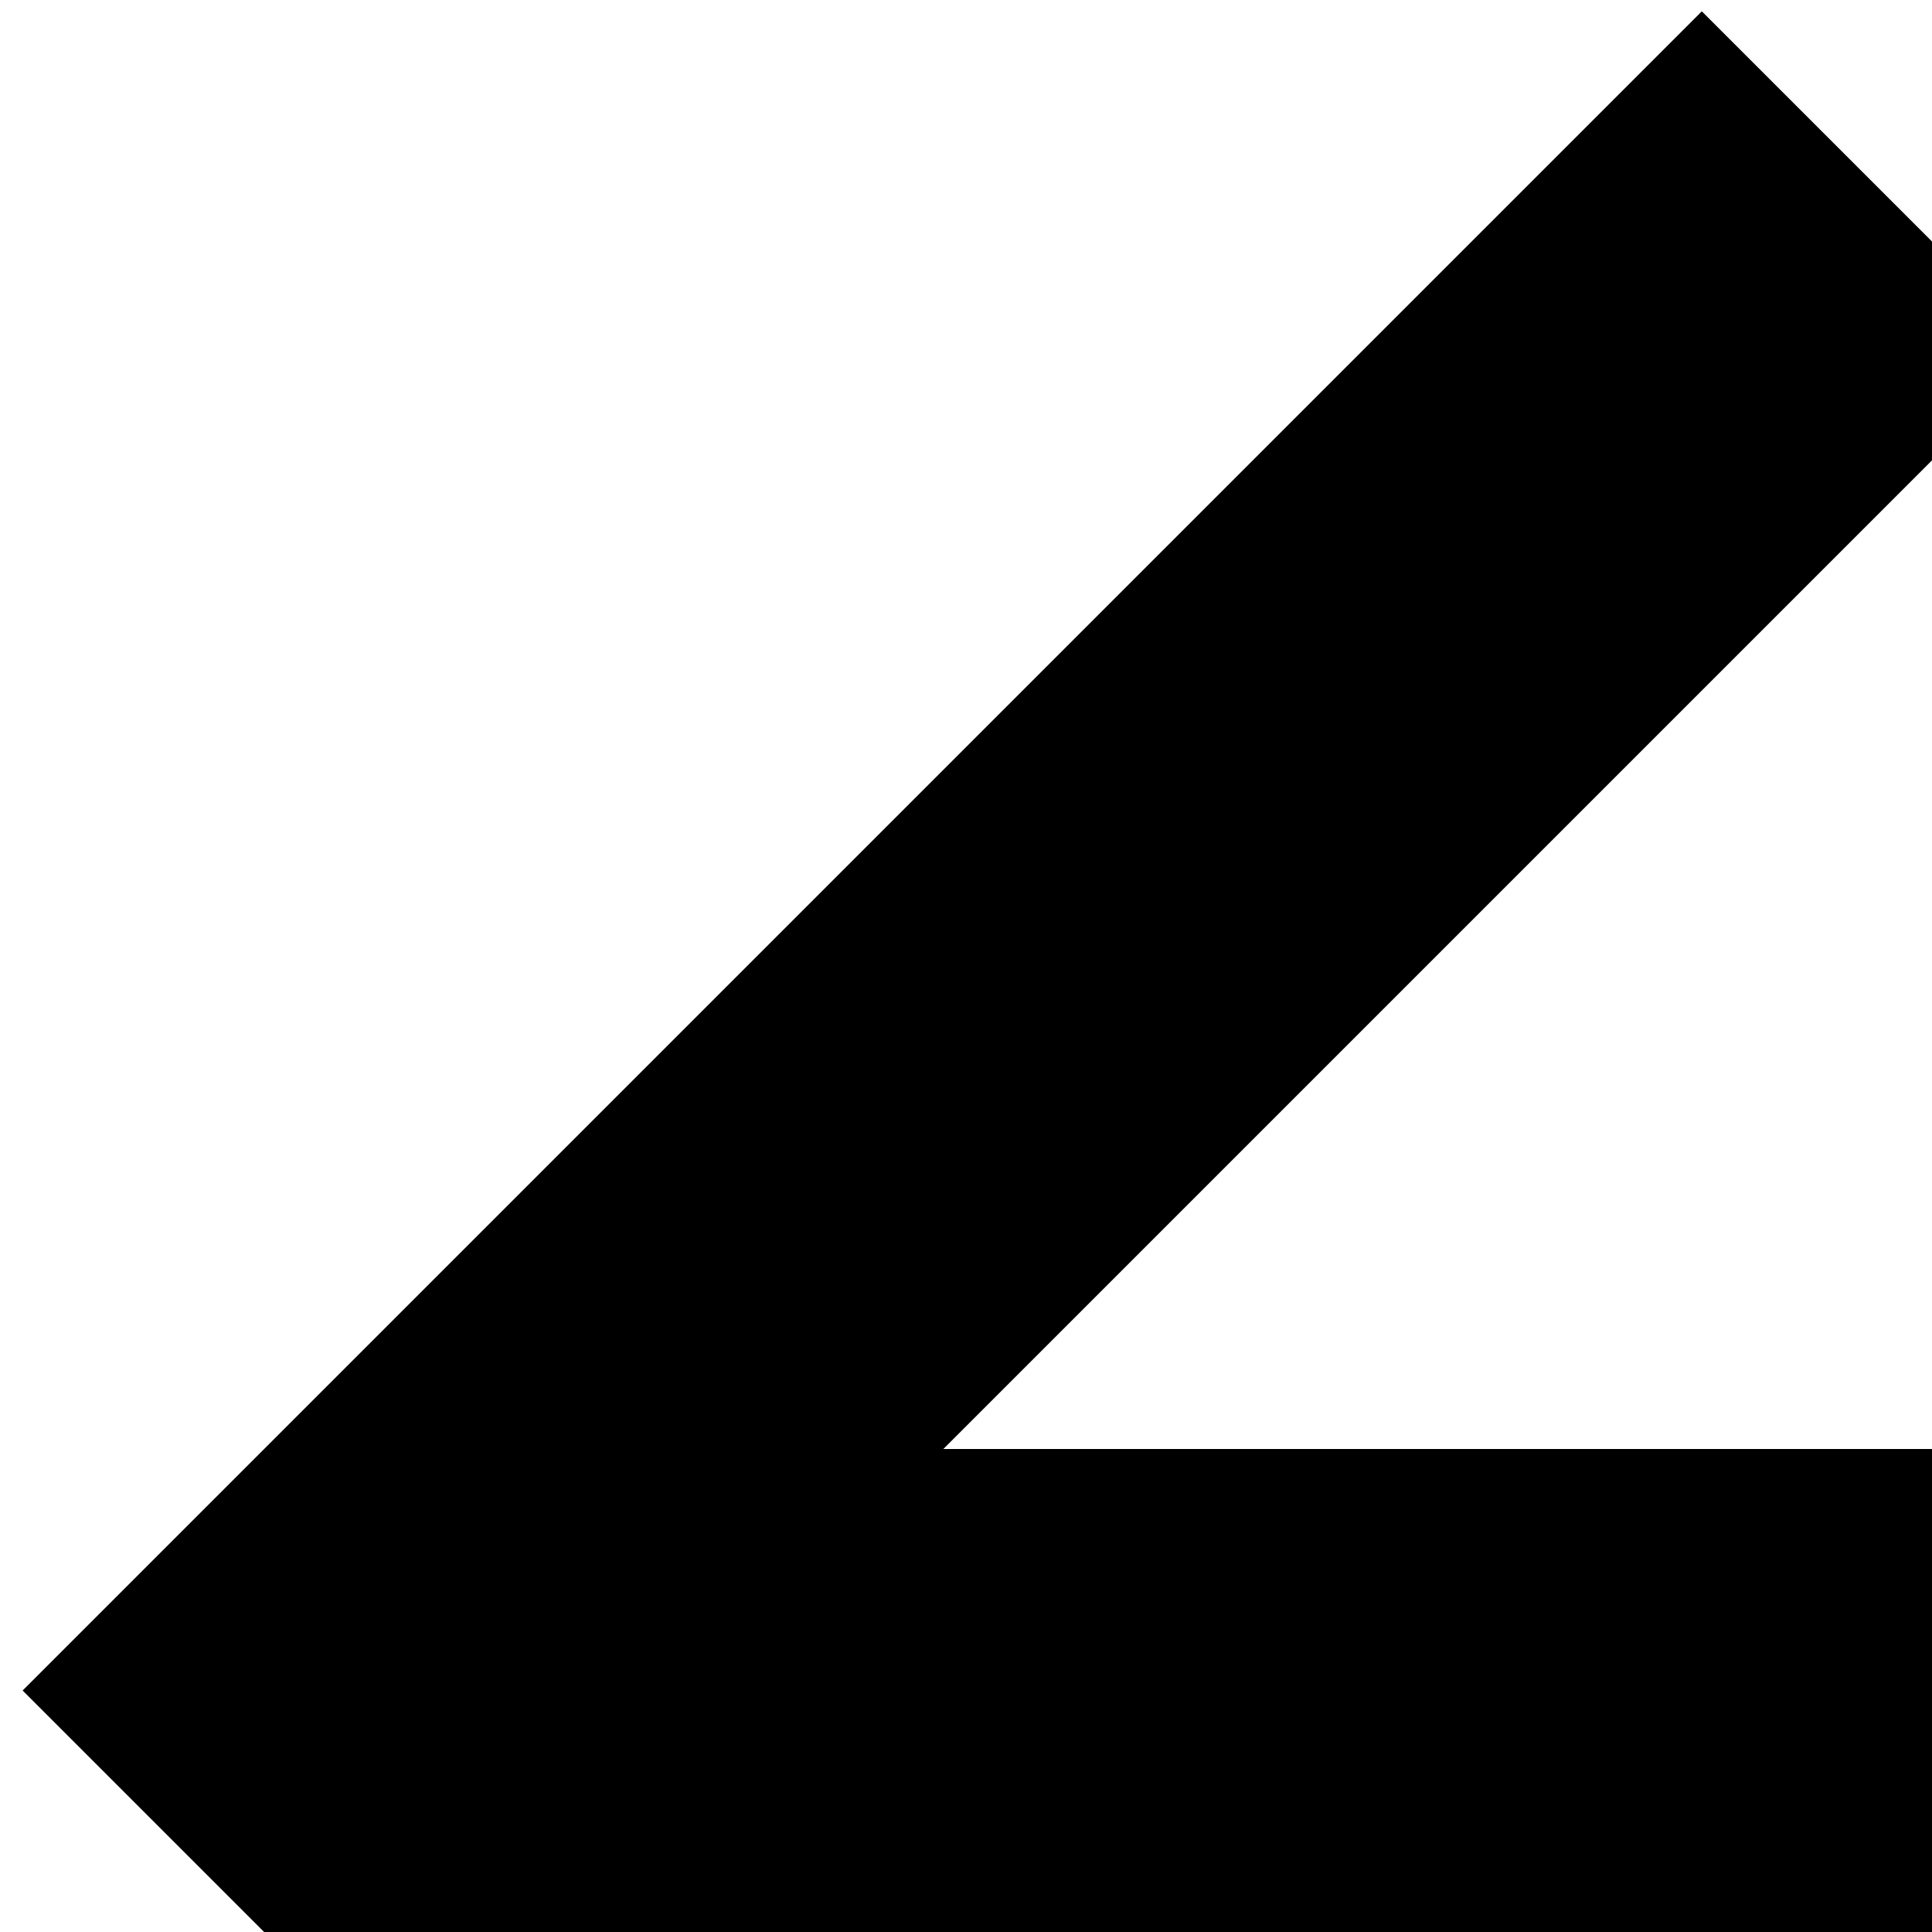 <svg xmlns="http://www.w3.org/2000/svg" version="1.1" viewBox="0 0 512 512" fill="currentColor"><path fill="currentColor" d="M1920 1216q0 115-30 221t-84 198t-130 169t-168 130t-199 84t-221 30q-115 0-221-30t-198-84t-169-130t-130-168t-84-199t-30-221v-64h128v64q0 97 25 187t71 168t110 142t143 111t168 71t187 25q97 0 187-25t168-71t142-110t111-143t71-168t25-187q0-97-25-187t-71-168t-110-142t-143-111t-168-71t-187-25H250l291 291l-90 90L6 448L451 3l90 90l-291 291h838q115 0 221 30t198 84t169 130t130 168t84 199t30 221"/></svg>